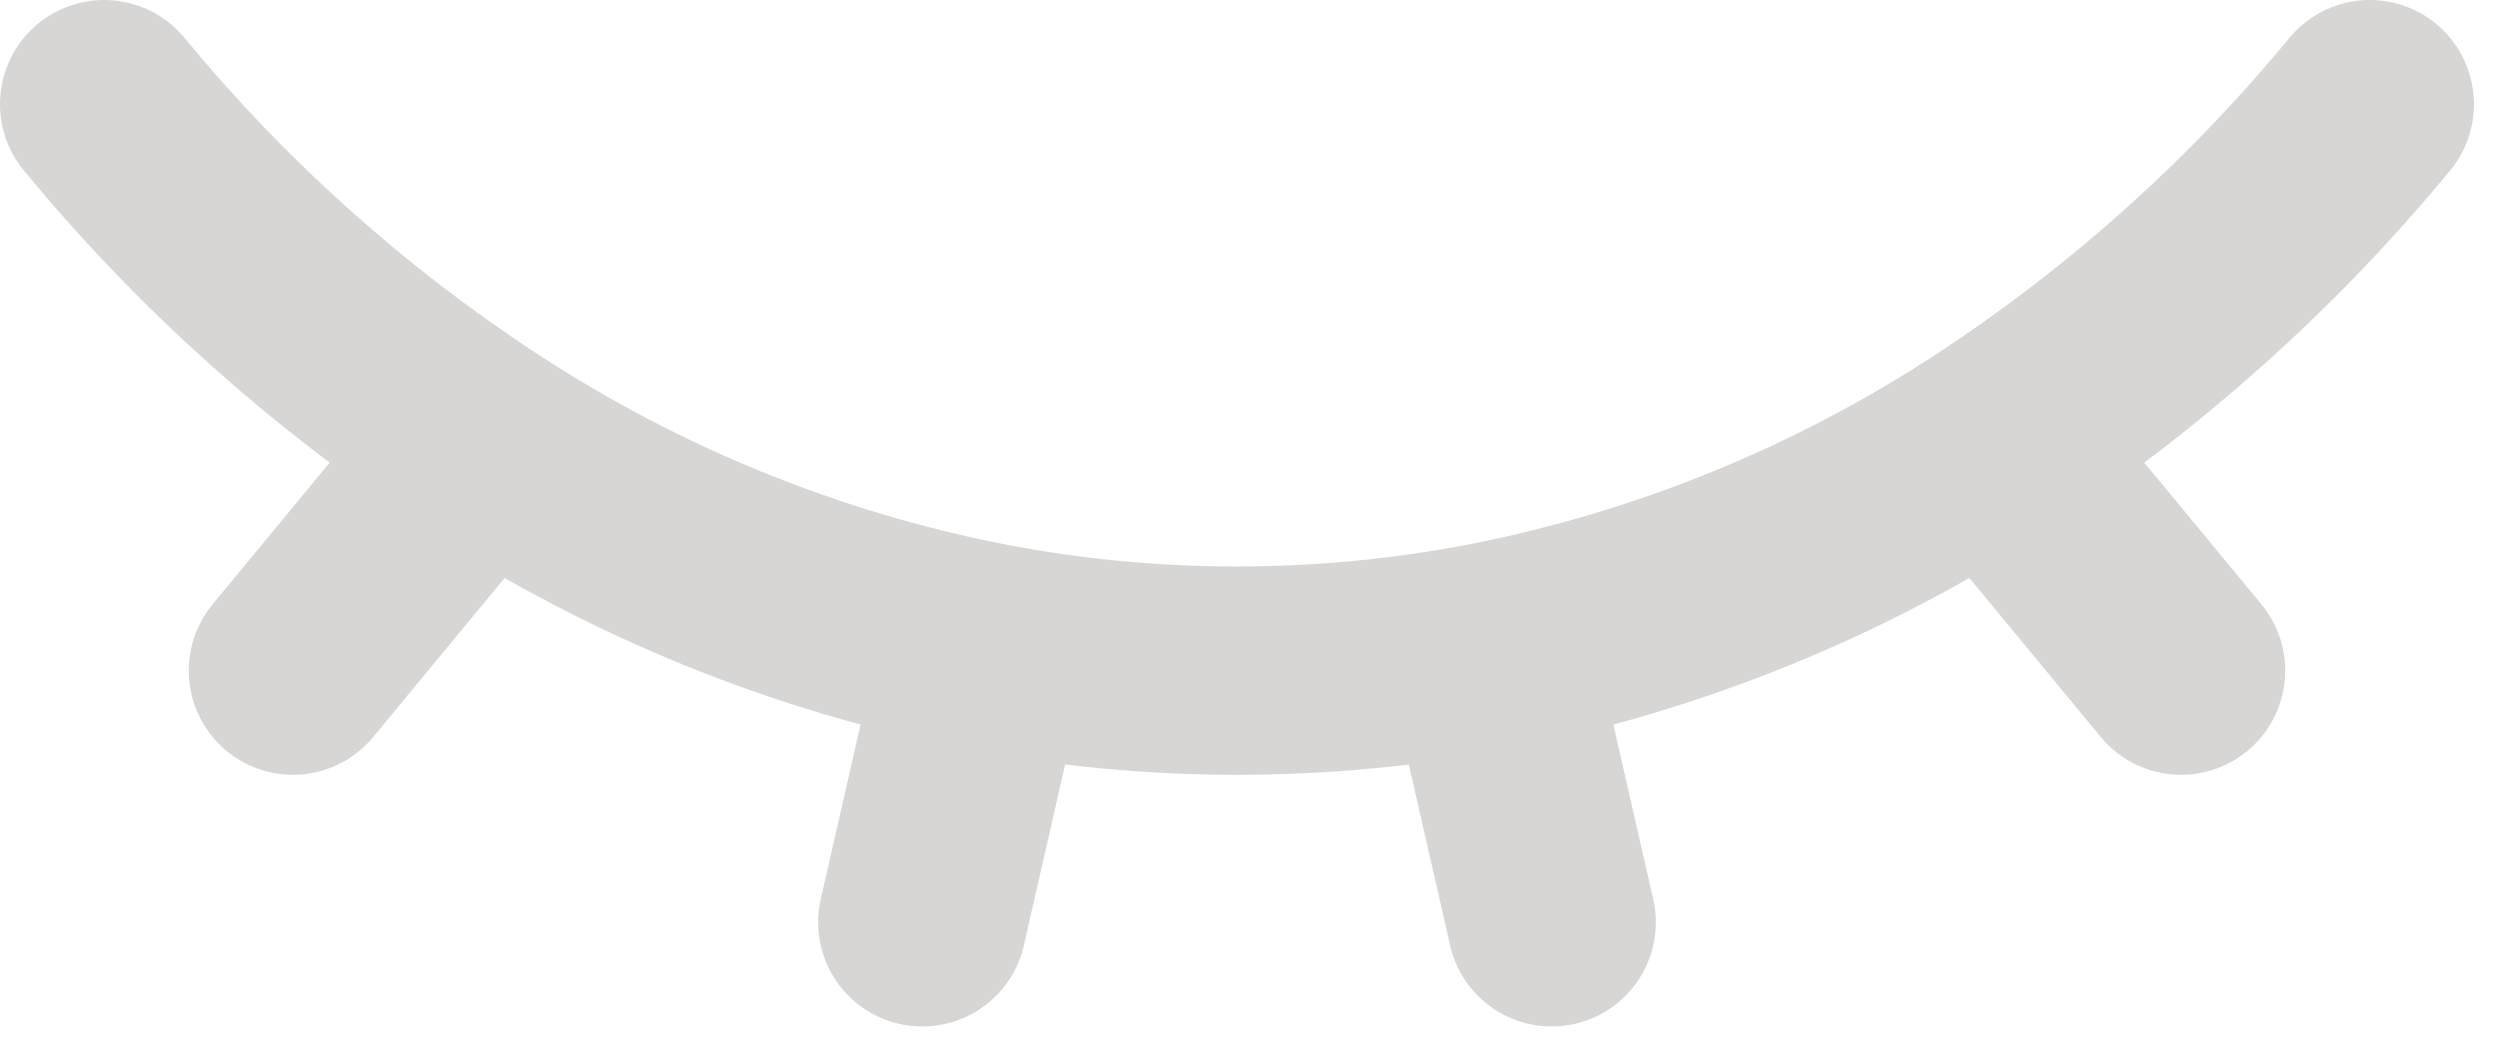 <svg width="24" height="10" viewBox="0 0 24 10" fill="none" xmlns="http://www.w3.org/2000/svg">
<path id="Vector" opacity="0.2" d="M1 1C2.037 2.258 3.26 3.352 4.625 4.244M4.625 4.244C6.095 5.204 7.736 5.871 9.458 6.208C11.055 6.515 12.695 6.515 14.292 6.208C16.014 5.871 17.655 5.204 19.125 4.244M4.625 4.244L2.812 6.438M22.75 1C21.712 2.258 20.49 3.352 19.125 4.244M19.125 4.244L20.938 6.438M9.458 6.207L8.854 8.854M14.292 6.207L14.896 8.854" stroke="#393531" stroke-width="2" stroke-linecap="round" stroke-linejoin="round"/>
</svg>
